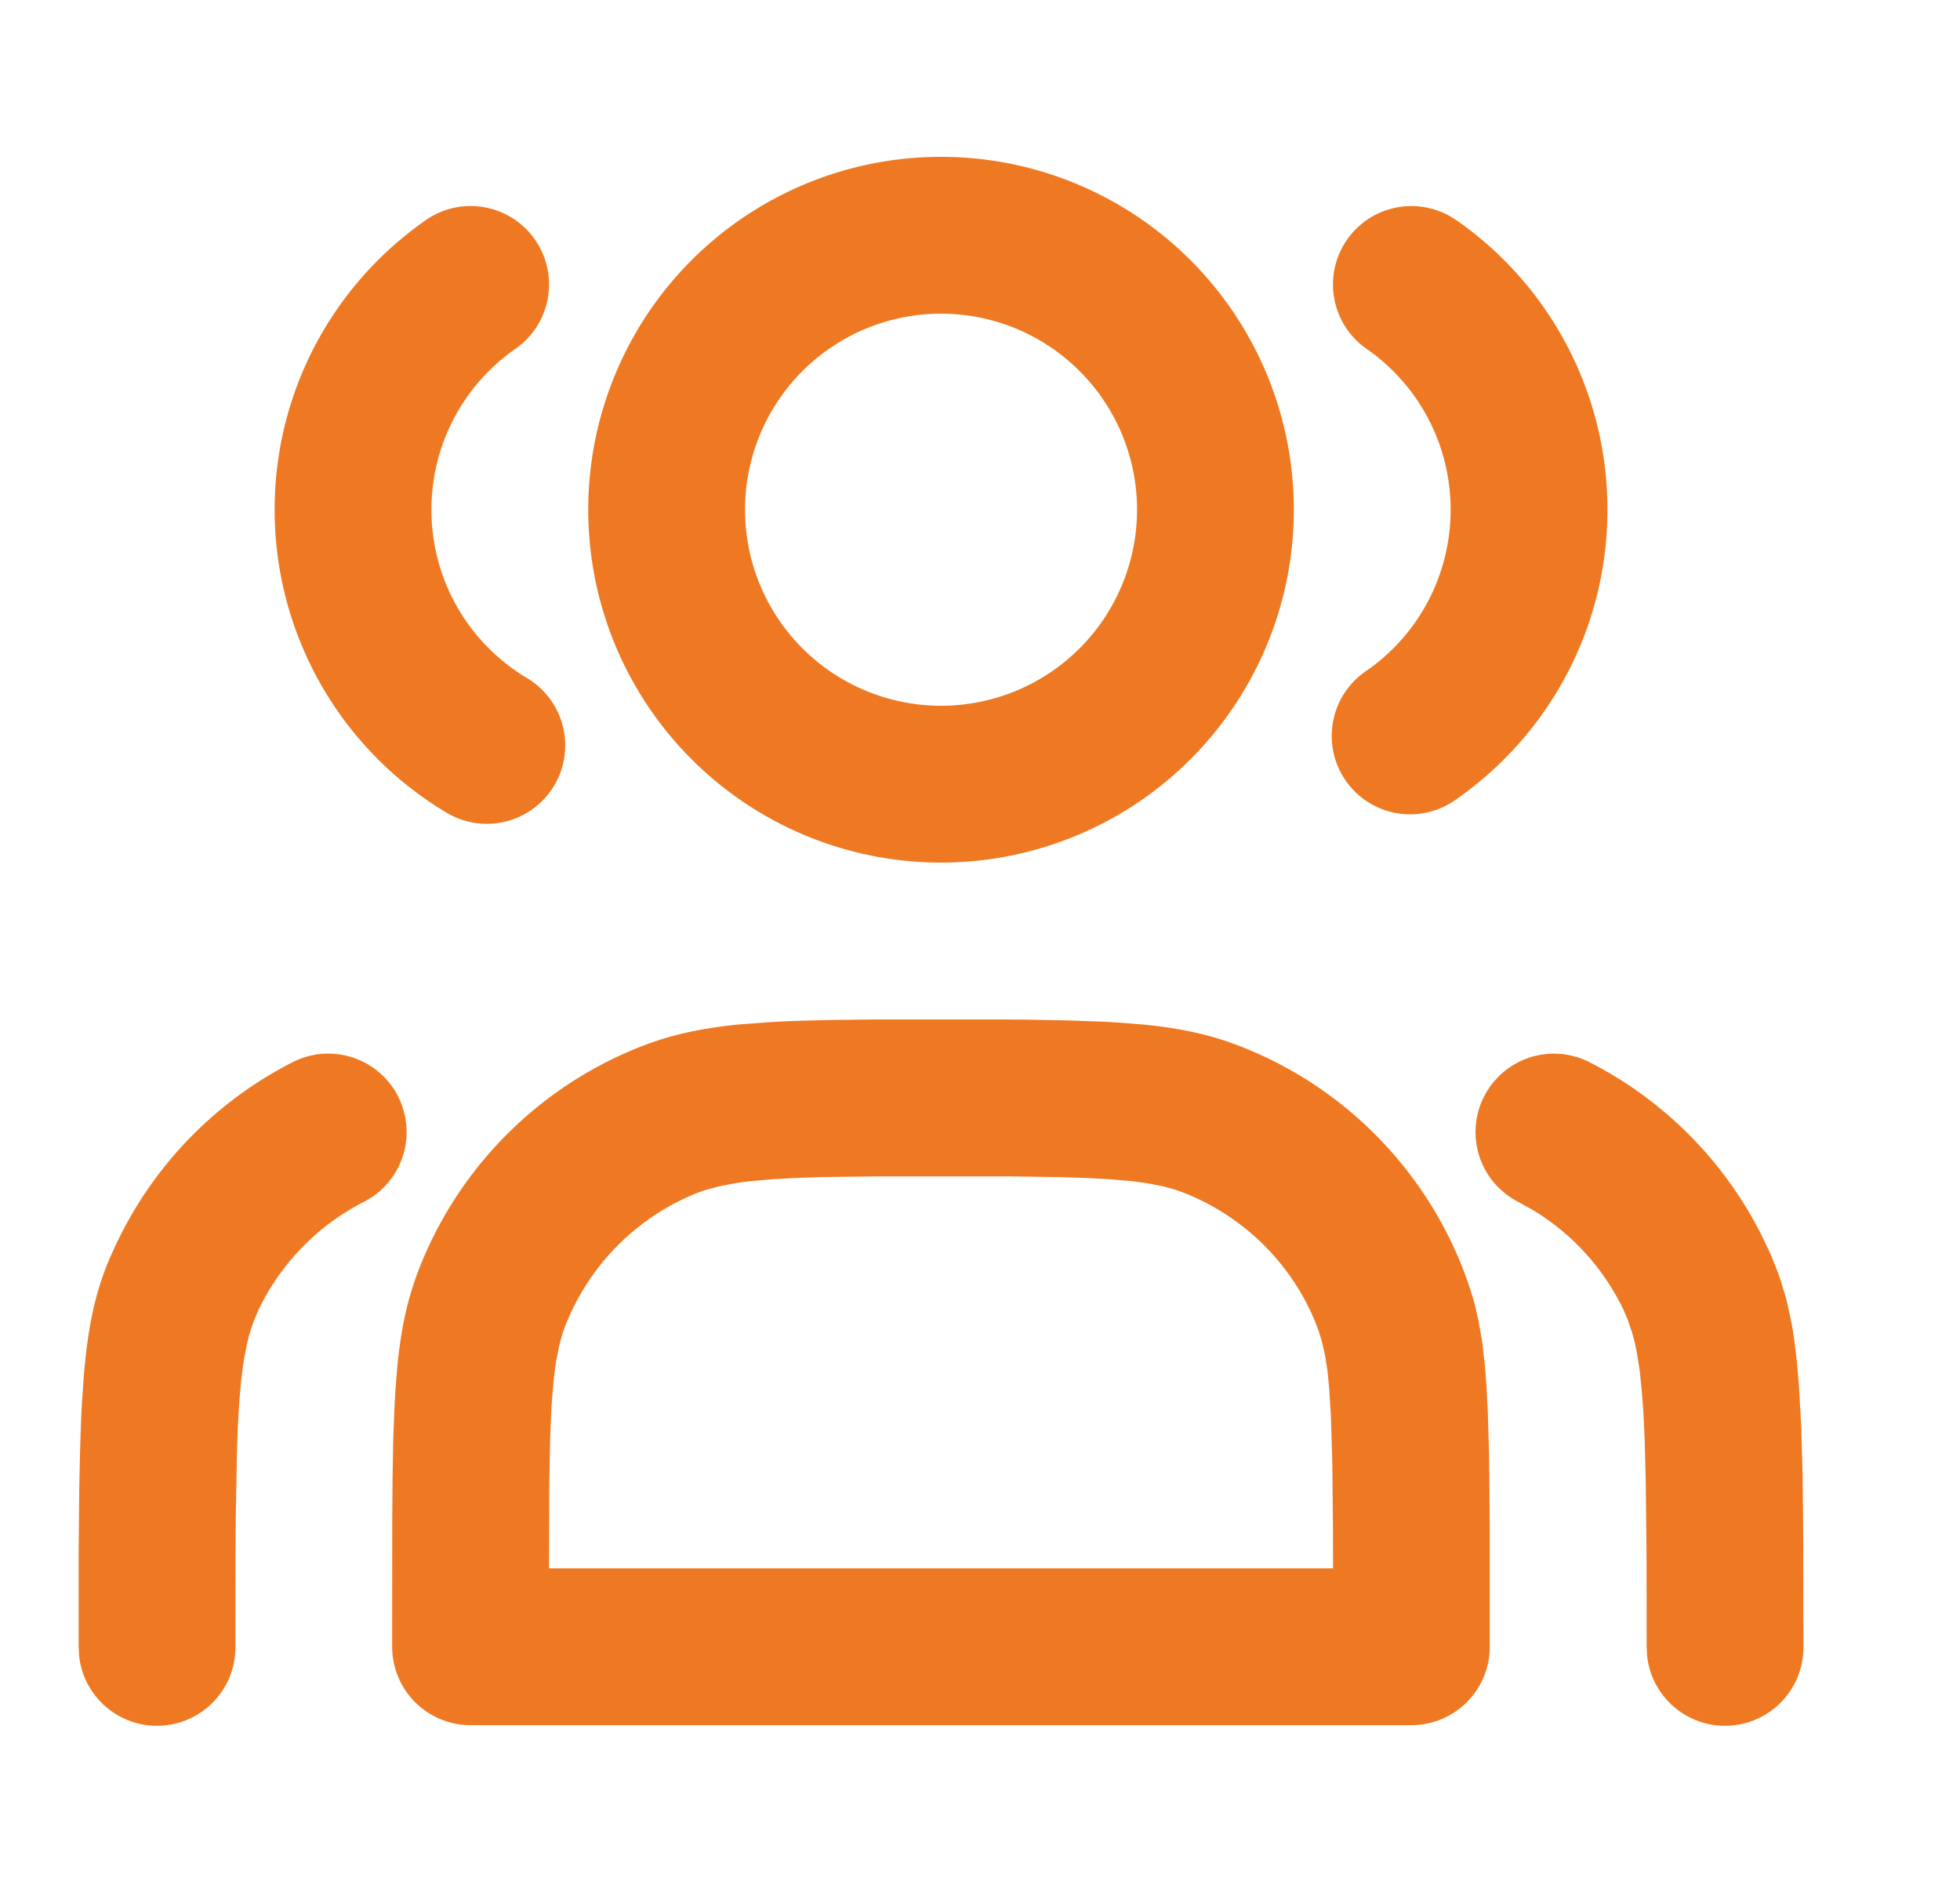 <svg width="25" height="24" fill="none" xmlns="http://www.w3.org/2000/svg"><path d="M12.877 13.002c.092 0 .18 0 .266.002l.483.009.422.015.192.01.348.028c.546.054.93.15 1.328.315a5 5 0 012.706 2.706l.038.093.068.185.059.185.026.095.045.197.038.213.016.113.028.247.021.276.016.311.016.547.009.907V21a1 1 0 01-1 1h-12a1 1 0 01-1-1l.001-1.59.004-.55.008-.483.016-.423.01-.191.028-.349c.054-.546.15-.93.314-1.327A5 5 0 018.09 13.38c.398-.165.782-.26 1.328-.315l.349-.027c.123-.008.255-.014.395-.02l.452-.011.515-.006h1.75zm-7.8.98a1 1 0 01-.335 1.286l-.101.059a3 3 0 00-1.311 1.311l-.031.063-.057.132-.049.142a2.6 2.6 0 00-.042.159l-.035.18-.016.099-.027.221-.022.256-.017.296-.012.34-.015.839-.003.508L3.003 21a1 1 0 01-1.994.117L1.003 21v-1.19l.008-.828.01-.475.014-.42.01-.192.024-.35c.055-.659.154-1.084.331-1.5l.095-.21.053-.105a5 5 0 012.185-2.185 1 1 0 011.345.437zm15.196-.437a5 5 0 012.185 2.185l.094.195c.015.032.03.064.043.096l.078.194.035.1.062.203c.01.035.02.071.028.107l.049.226c.015.078.028.16.04.246l.033.271.026.302.029.521.017.617.008.731.003 1.461a1 1 0 01-1.994.117L21.003 21l-.001-1.127-.01-.955-.014-.568-.015-.317-.02-.276-.024-.238a4.688 4.688 0 00-.014-.106l-.033-.193a2.54 2.54 0 00-.06-.245l-.049-.142-.056-.132a3 3 0 00-1.158-1.272l-.184-.102a1 1 0 01.908-1.782zm-7.428 1.457h-1.682l-.66.008-.36.012-.307.017-.26.024c-.08.008-.154.018-.221.03l-.19.037-.164.045a1.86 1.86 0 00-.146.053 3 3 0 00-1.678 1.77l-.045.165-.037.189a4.22 4.22 0 00-.03.22l-.023.26a9.688 9.688 0 00-.01.148l-.014.333-.012.61L7.003 20h10l-.001-.507-.008-.831-.019-.624-.023-.358-.02-.197-.026-.17a2.84 2.84 0 00-.015-.077l-.033-.14-.039-.126-.045-.118a3 3 0 00-1.77-1.677l-.164-.046-.19-.037a4.284 4.284 0 00-.22-.03l-.26-.023-.307-.017-.36-.011-.658-.01zM12.003 2a4.5 4.5 0 110 9 4.5 4.5 0 010-9zm-5.18 1.055a1 1 0 01-.248 1.393A2.495 2.495 0 005.503 6.5c0 .888.465 1.693 1.212 2.143a1 1 0 11-1.032 1.713A4.497 4.497 0 013.503 6.5c0-1.49.73-2.857 1.928-3.693a1 1 0 011.392.248zm11.752-.248A4.495 4.495 0 0120.503 6.5c0 1.49-.73 2.857-1.928 3.693a1 1 0 11-1.144-1.64A2.496 2.496 0 0018.503 6.5c0-.828-.405-1.587-1.073-2.052a1 1 0 011.145-1.64zM12.003 4a2.5 2.5 0 100 5 2.5 2.5 0 000-5z" fill="#EF7922"/></svg>